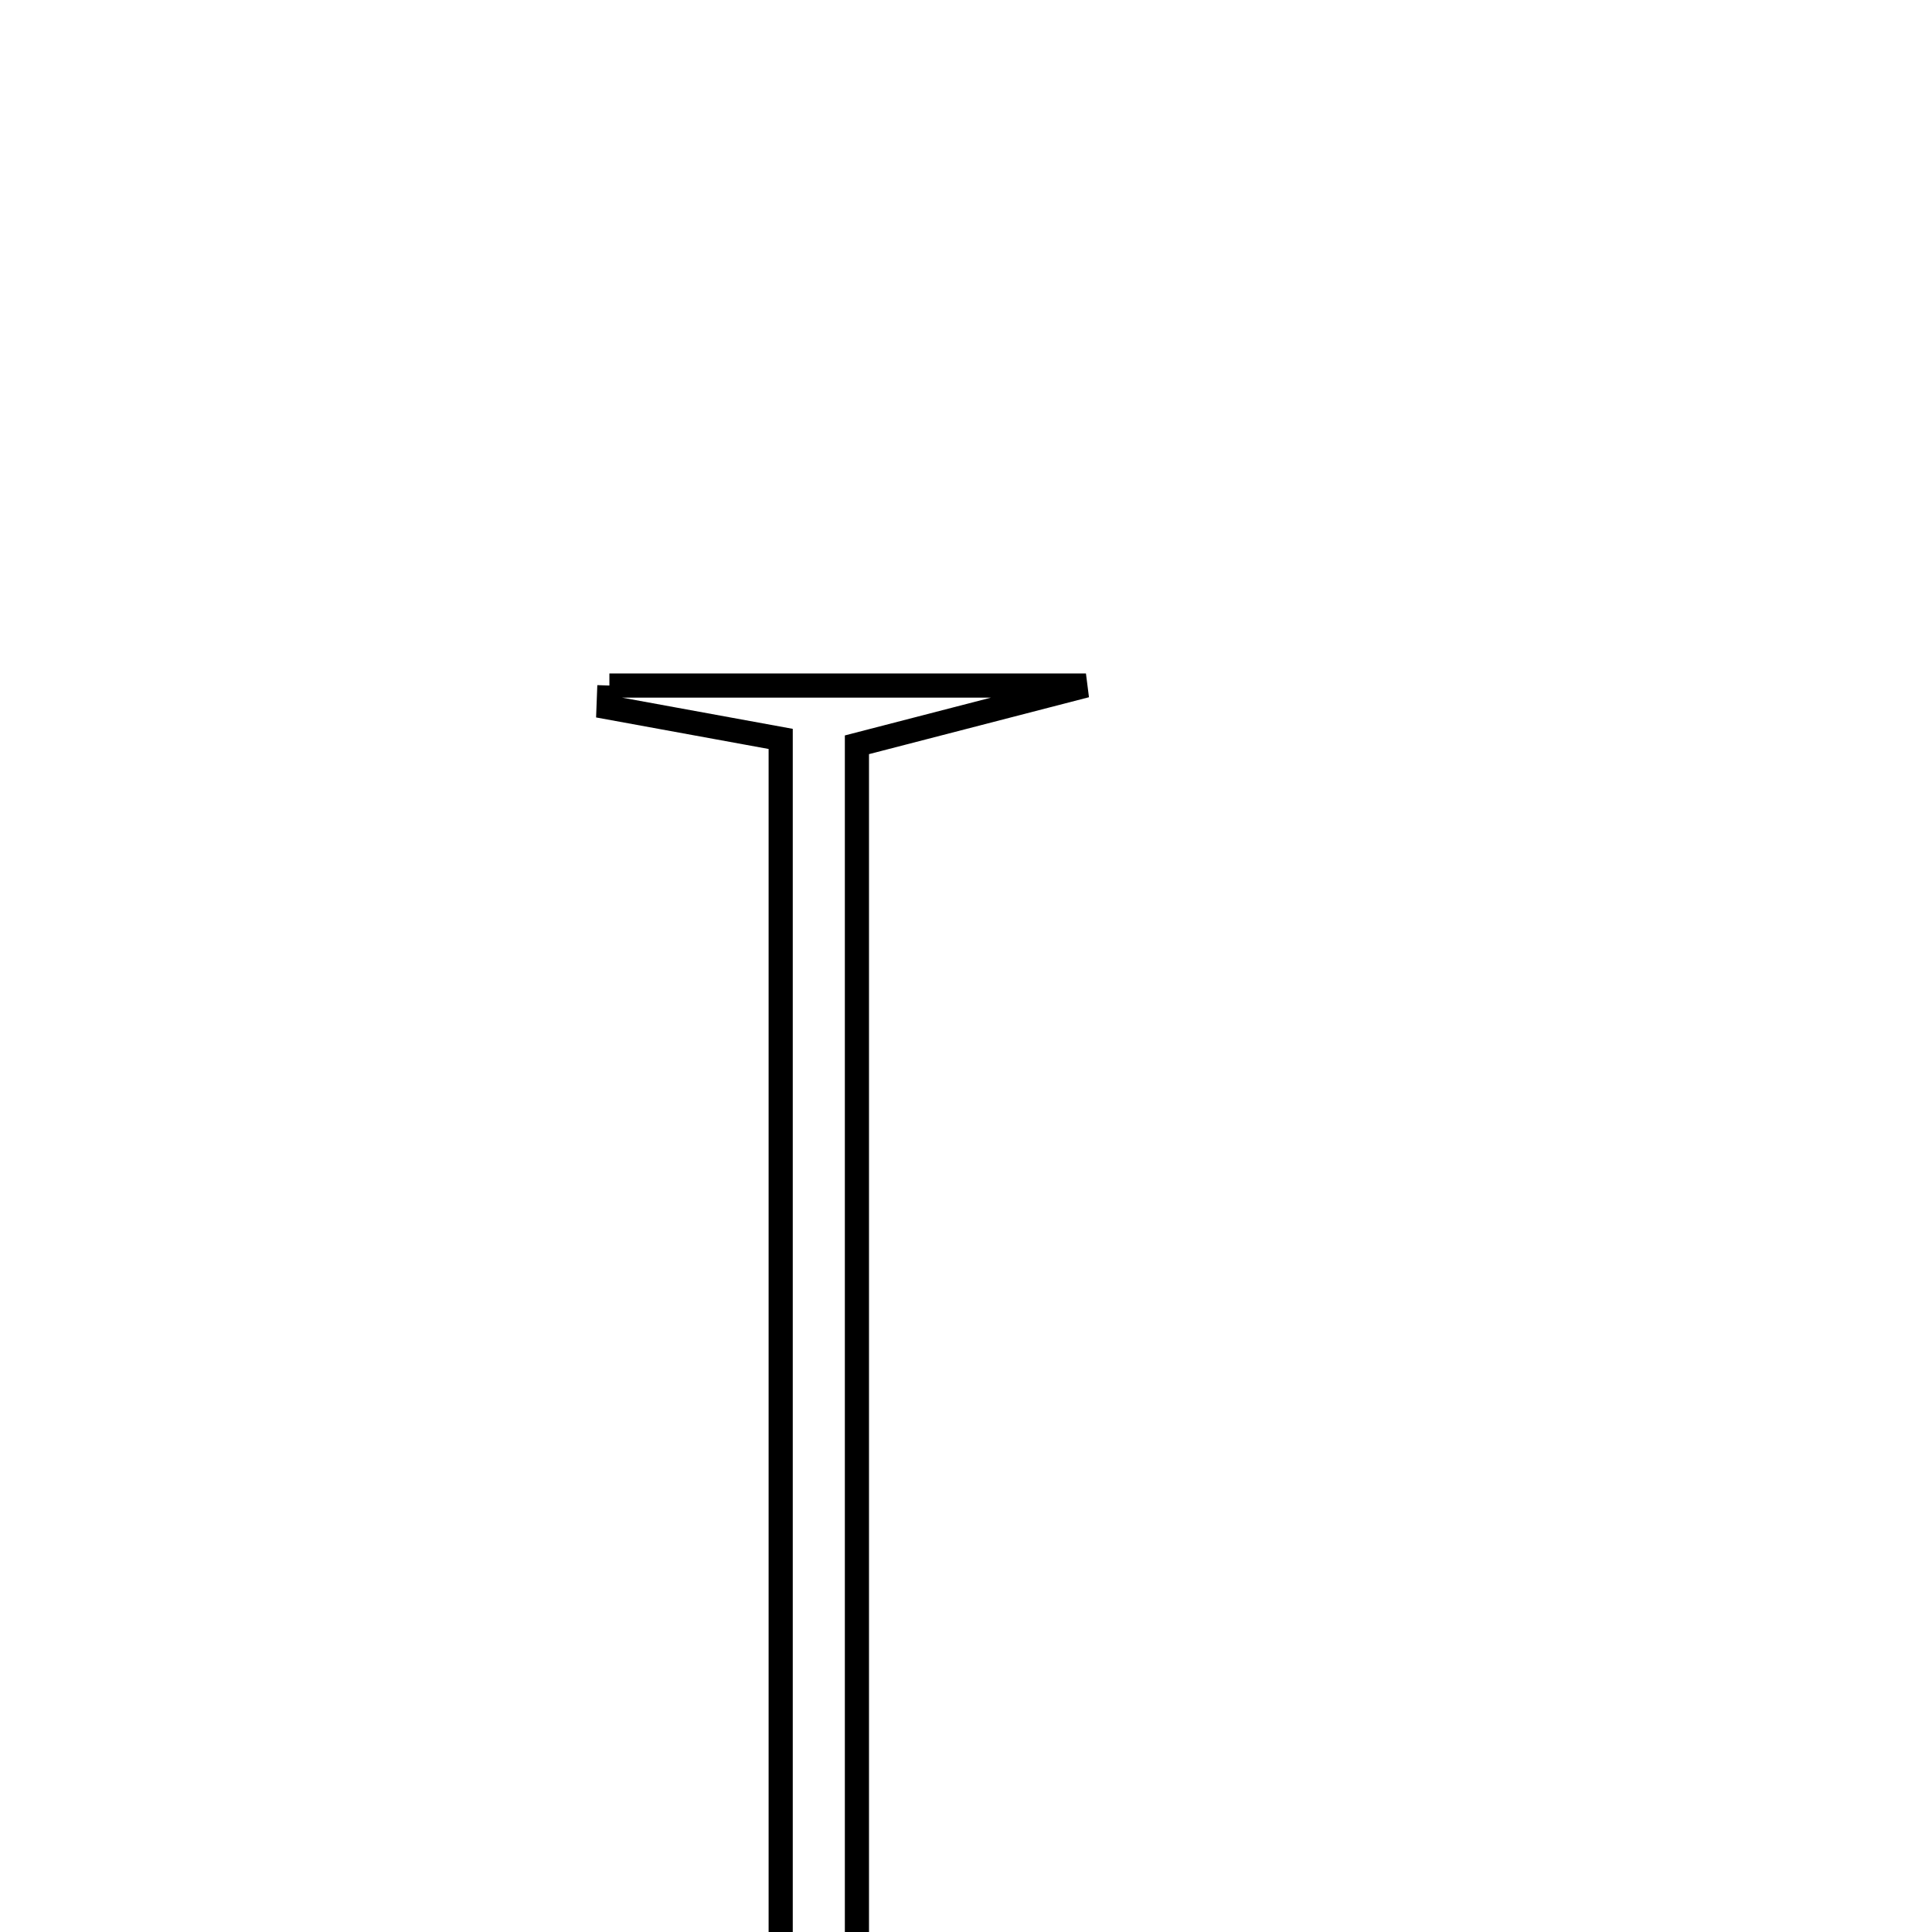 <svg xmlns="http://www.w3.org/2000/svg" viewBox="0.0 0.0 24.0 24.0" height="200px" width="200px"><path fill="none" stroke="black" stroke-width=".3" stroke-opacity="1.0"  filling="0" d="M7.57 8.516 C9.331 8.516 11.092 8.516 13.49 8.516 C12.176 8.856 11.438 9.047 10.645 9.252 C10.645 15.21 10.645 21.096 10.645 27.149 C13.616 27.149 16.434 27.149 19.438 27.149 C19.621 26.308 19.803 25.477 19.985 24.646 C20.062 24.651 20.139 24.656 20.216 24.66 C20.216 25.6 20.216 26.539 20.216 27.716 C16.054 27.716 11.857 27.716 7.66 27.716 C7.652 27.638 7.644 27.561 7.637 27.483 C8.286 27.377 8.935 27.272 9.698 27.147 C9.698 21.212 9.698 15.303 9.698 9.179 C8.994 9.05 8.276 8.919 7.559 8.788 C7.562 8.697 7.567 8.606 7.57 8.516"></path></svg>
